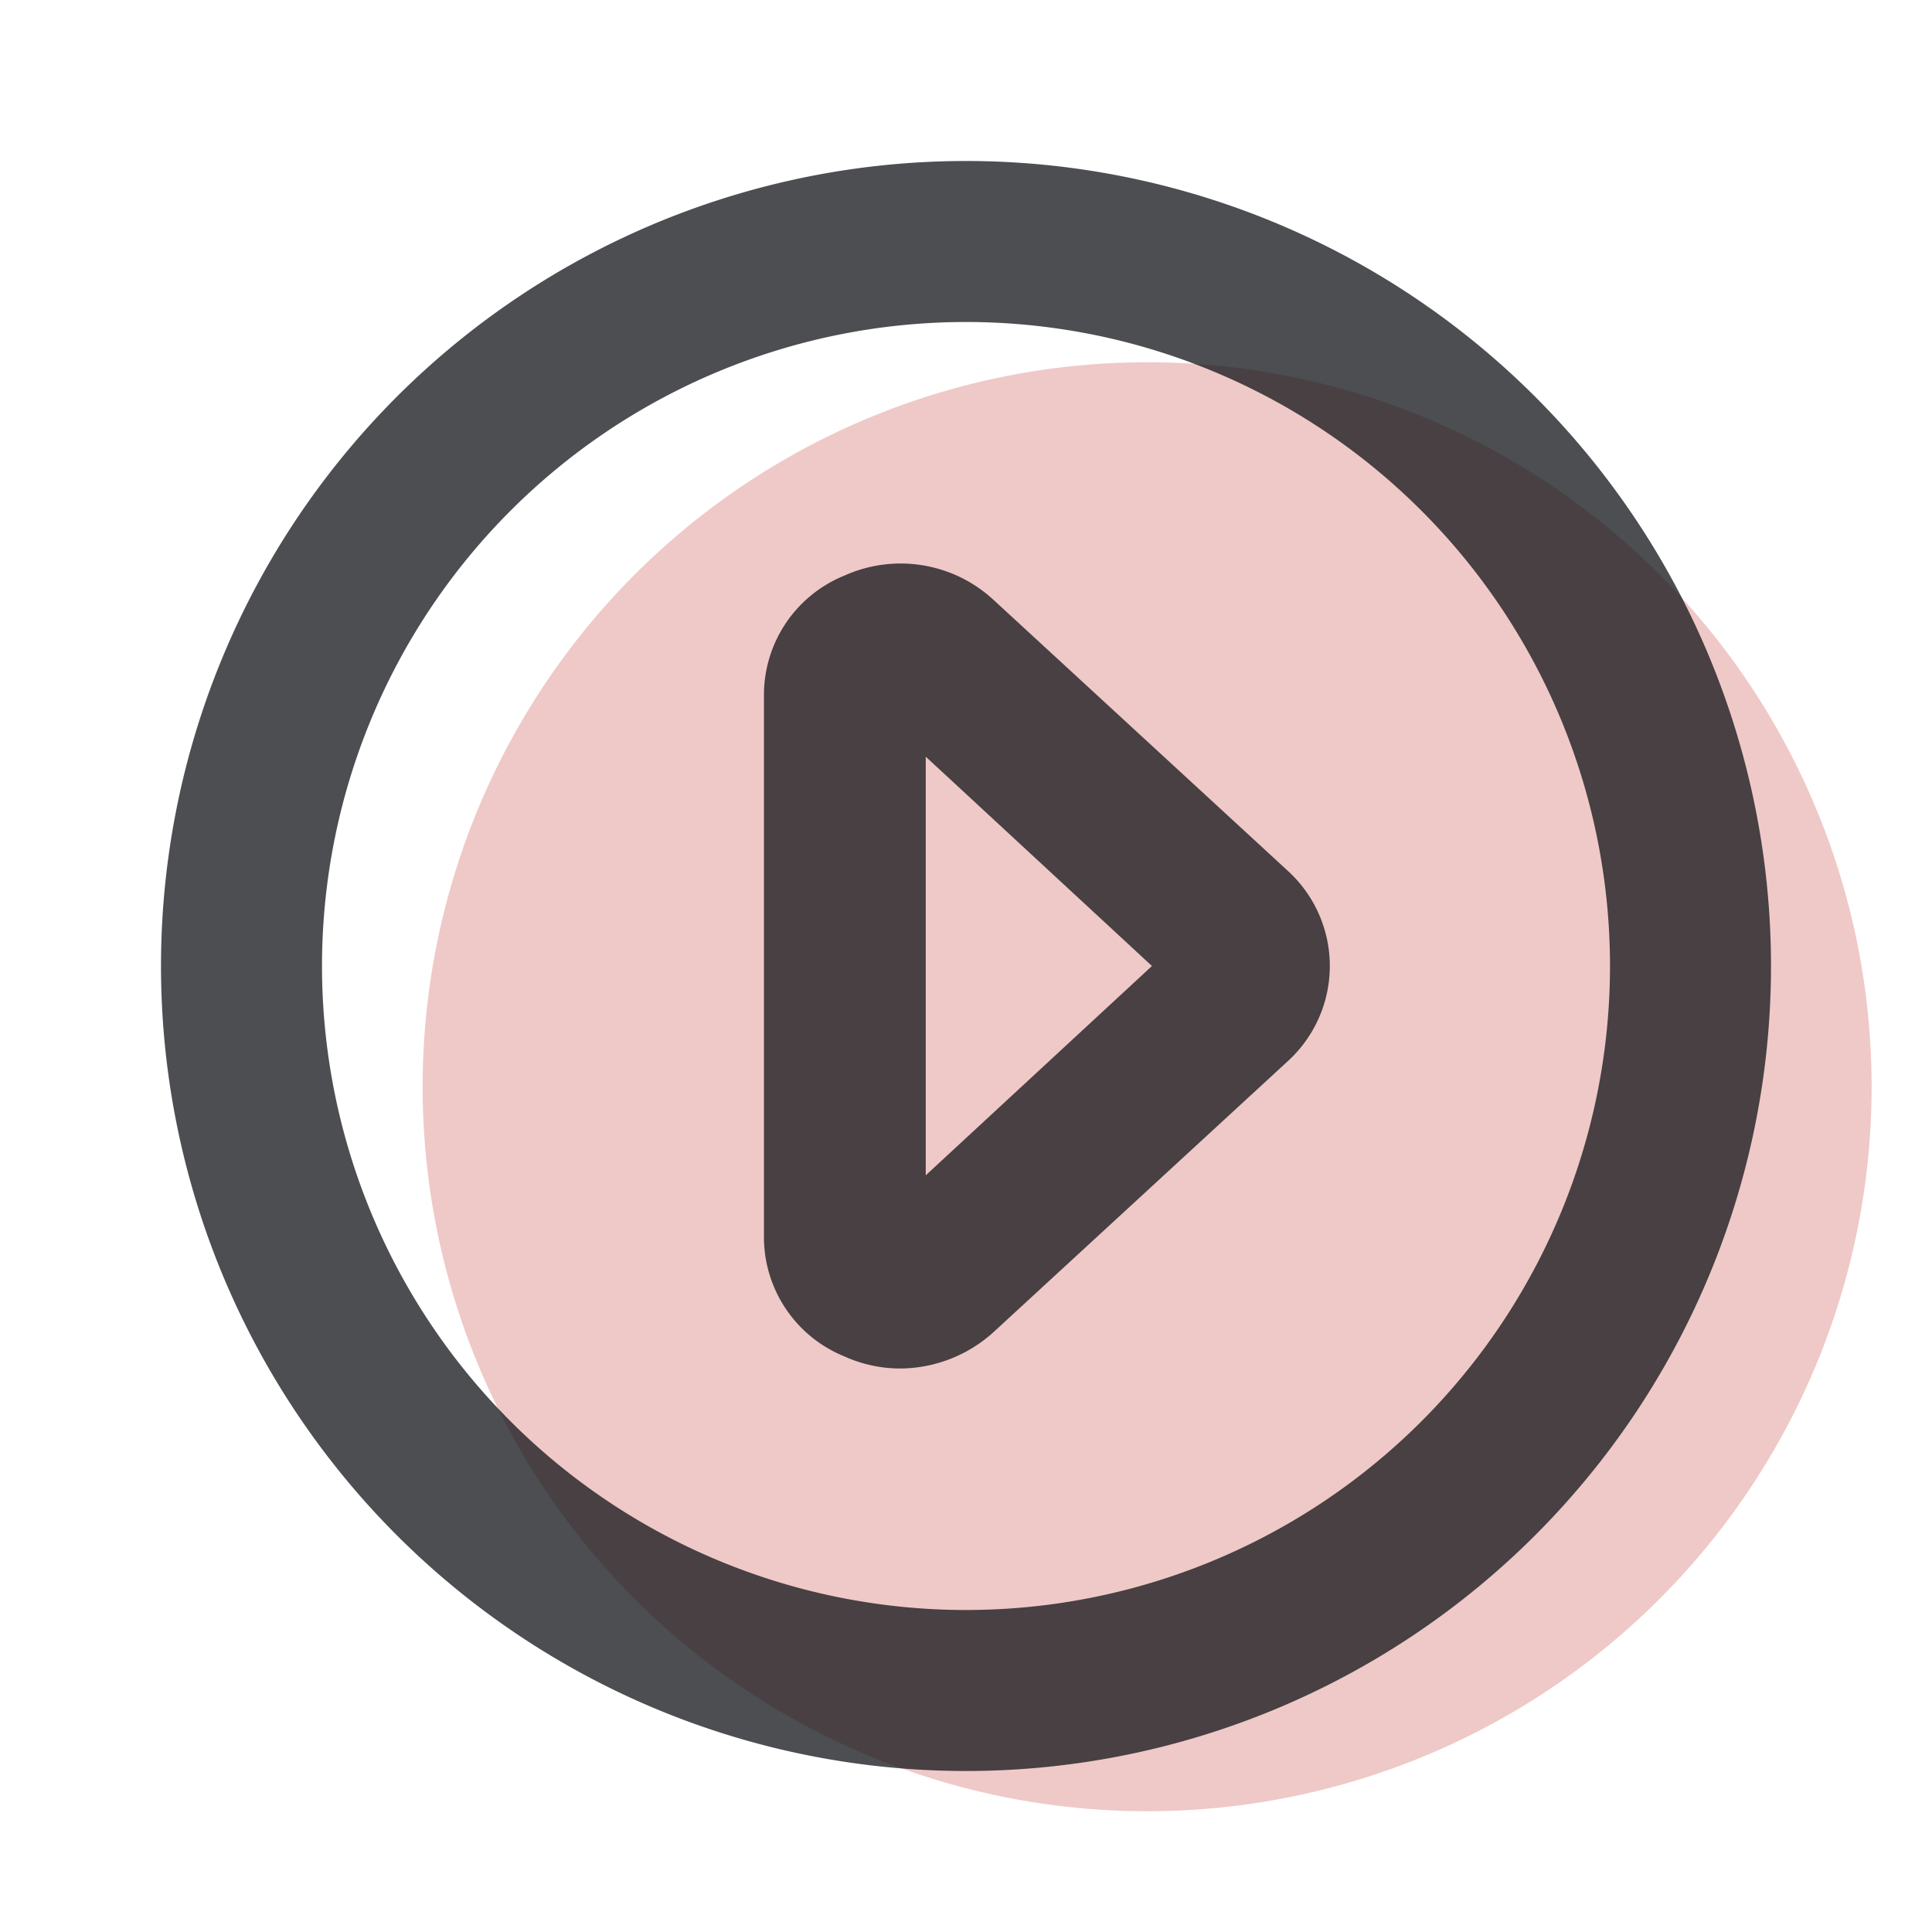 <svg xmlns="http://www.w3.org/2000/svg" width="24" height="24" viewBox="0 0 24 24"><defs><style>.a,.c{fill:rgba(17,19,23,0.75);}.a{opacity:0;}.b{fill:#efc9c7;}</style></defs><g transform="translate(0 -0.295)"><g transform="translate(0 0.295)"><rect class="a" width="24" height="24"/><circle class="b" cx="9" cy="9" r="9" transform="translate(5.25 4.5)"/><path class="c" d="M12,2A10,10,0,1,0,22,12,10,10,0,0,0,12,2Zm0,18a8,8,0,1,1,8-8A8,8,0,0,1,12,20Z" transform="translate(0 0)"/><path class="c" d="M12.34,7.45a1.7,1.7,0,0,0-1.85-.3,1.6,1.6,0,0,0-1,1.48v6.74a1.6,1.6,0,0,0,1,1.48,1.68,1.68,0,0,0,.69.15,1.74,1.74,0,0,0,1.16-.45L16,13.18a1.6,1.6,0,0,0,0-2.36ZM11.5,14.6V9.4L14.31,12Z" transform="translate(0 0)"/></g></g></svg>